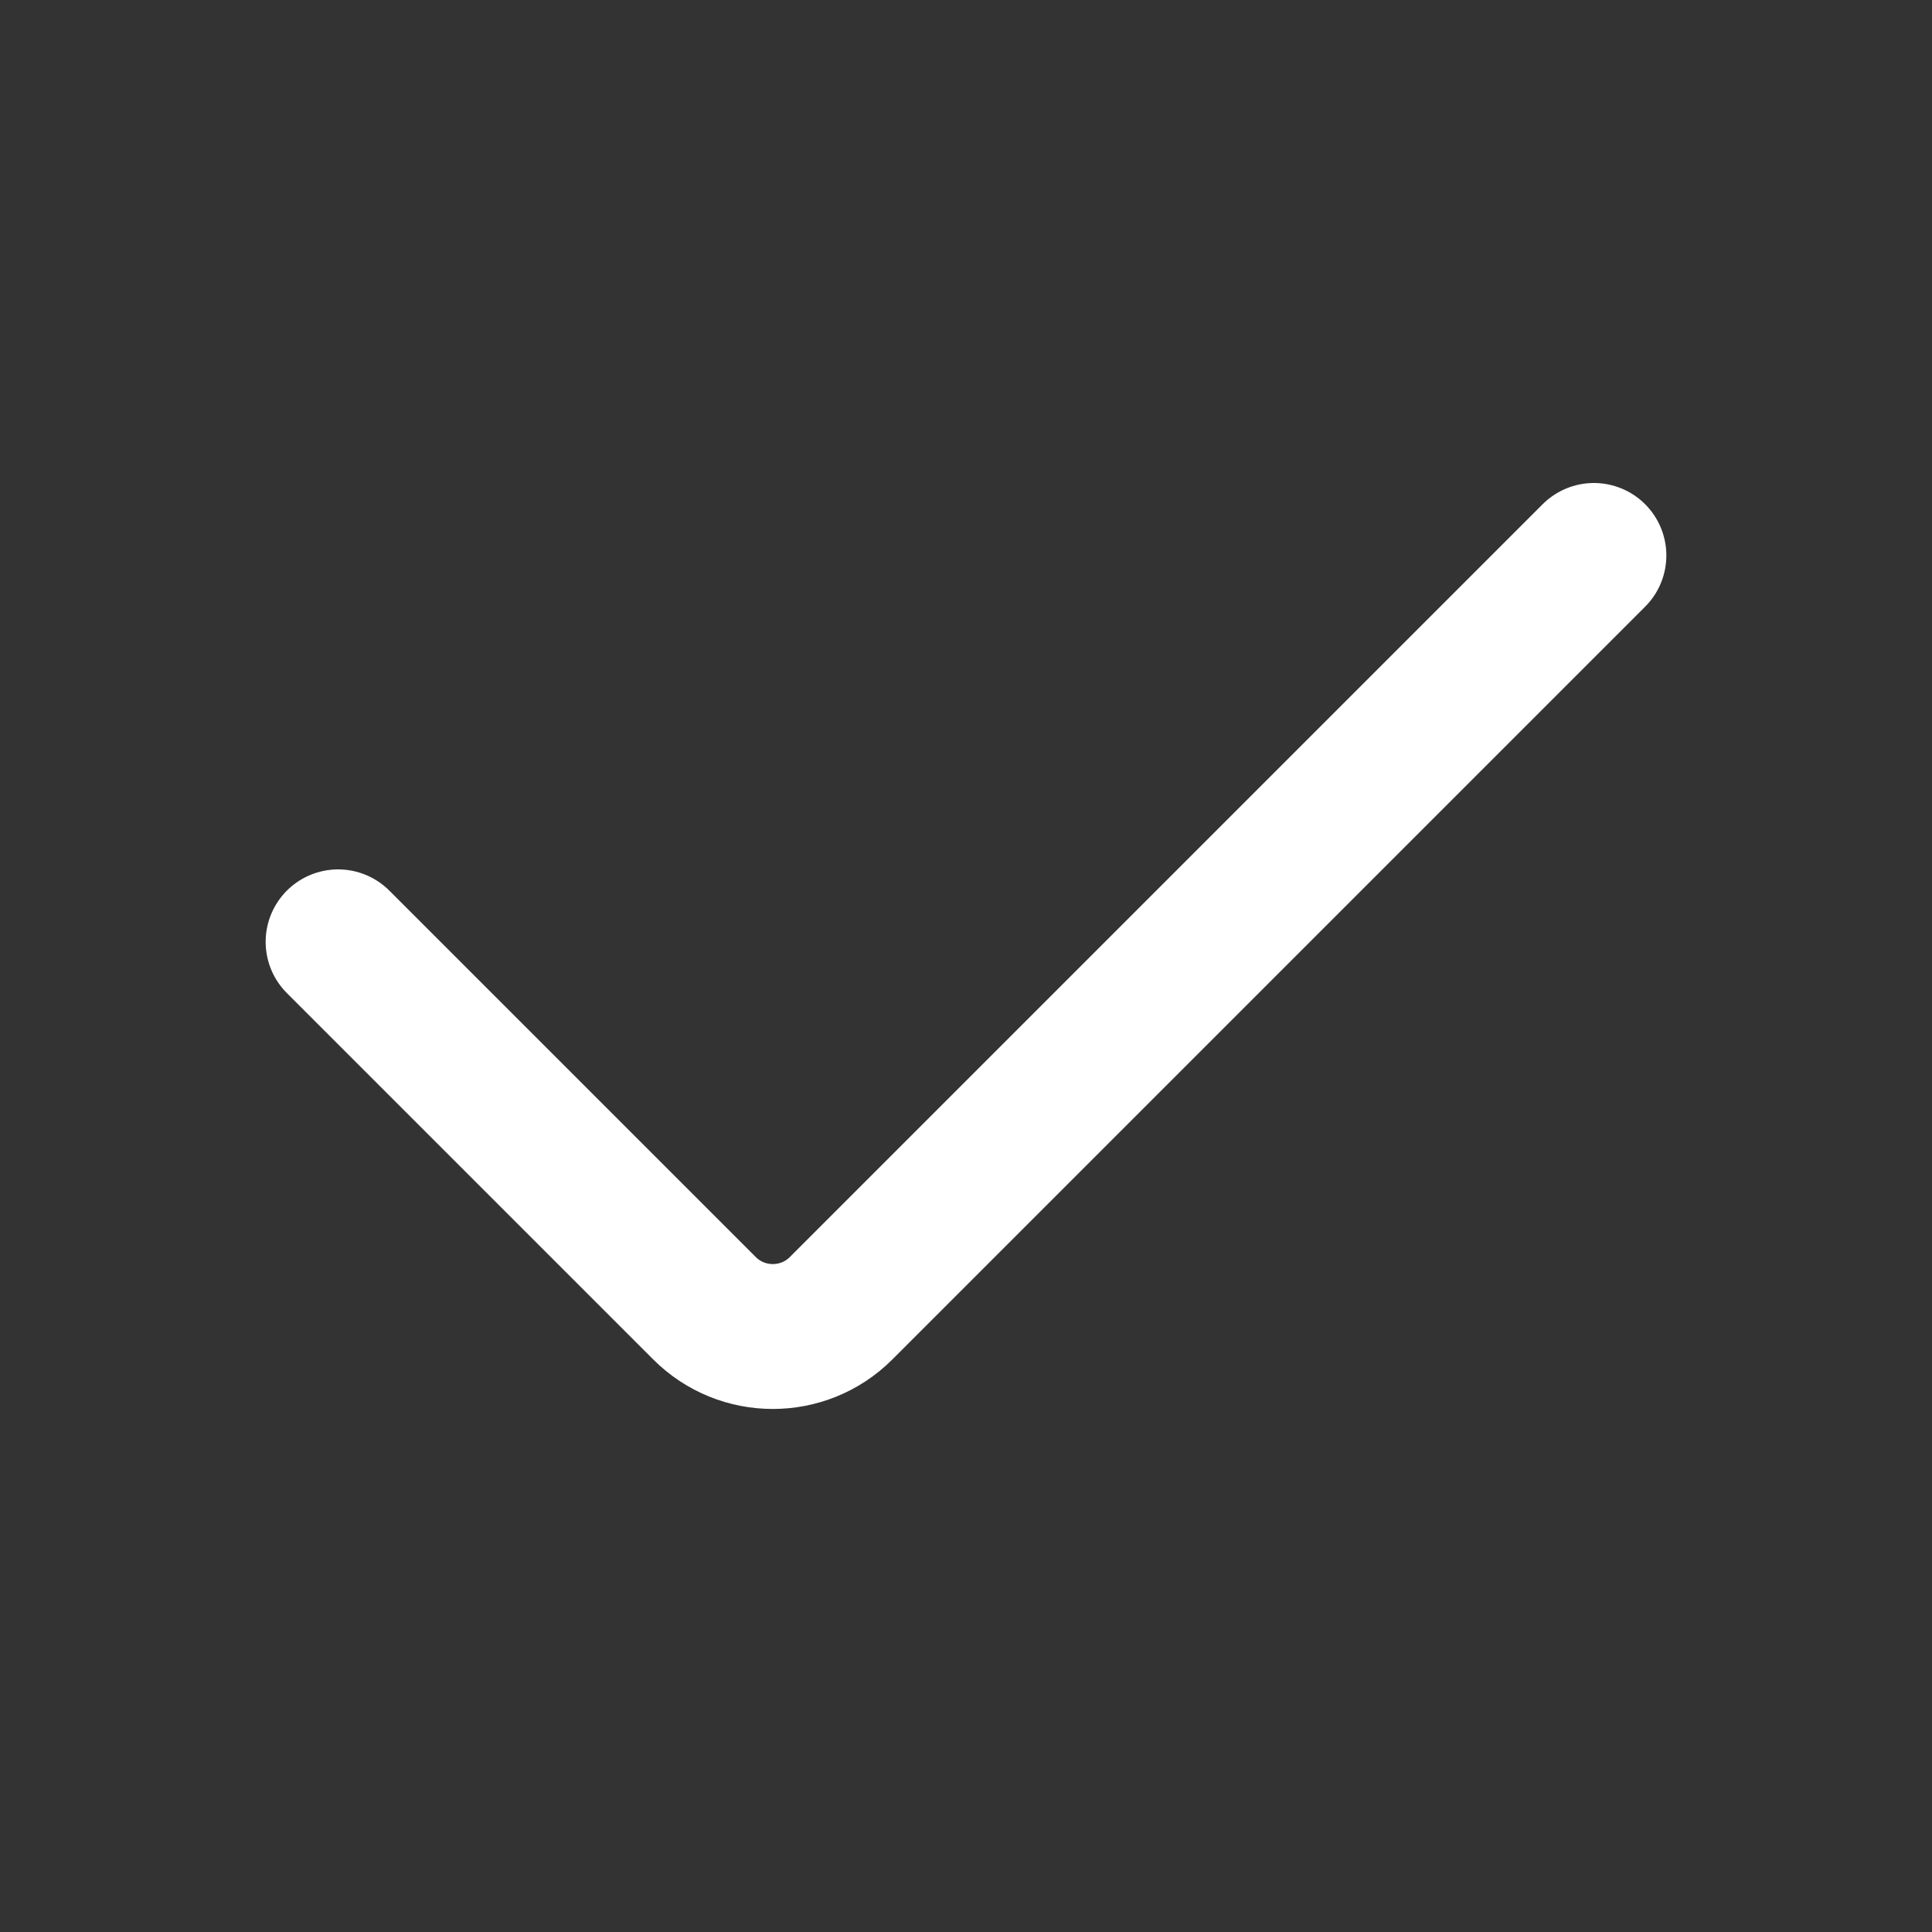 <svg width="20" height="20" viewBox="0 0 20 20" fill="none" xmlns="http://www.w3.org/2000/svg">
<rect x="0" y="0" width="20" height="20" fill="#333333" stroke="none"/>
<path d="M3.5 9.75L7.293 13.543C7.683 13.933 8.317 13.933 8.707 13.543L16.5 5.75" stroke="white" stroke-width="1.5" stroke-linecap="round" stroke-linejoin="round"/>
</svg>
